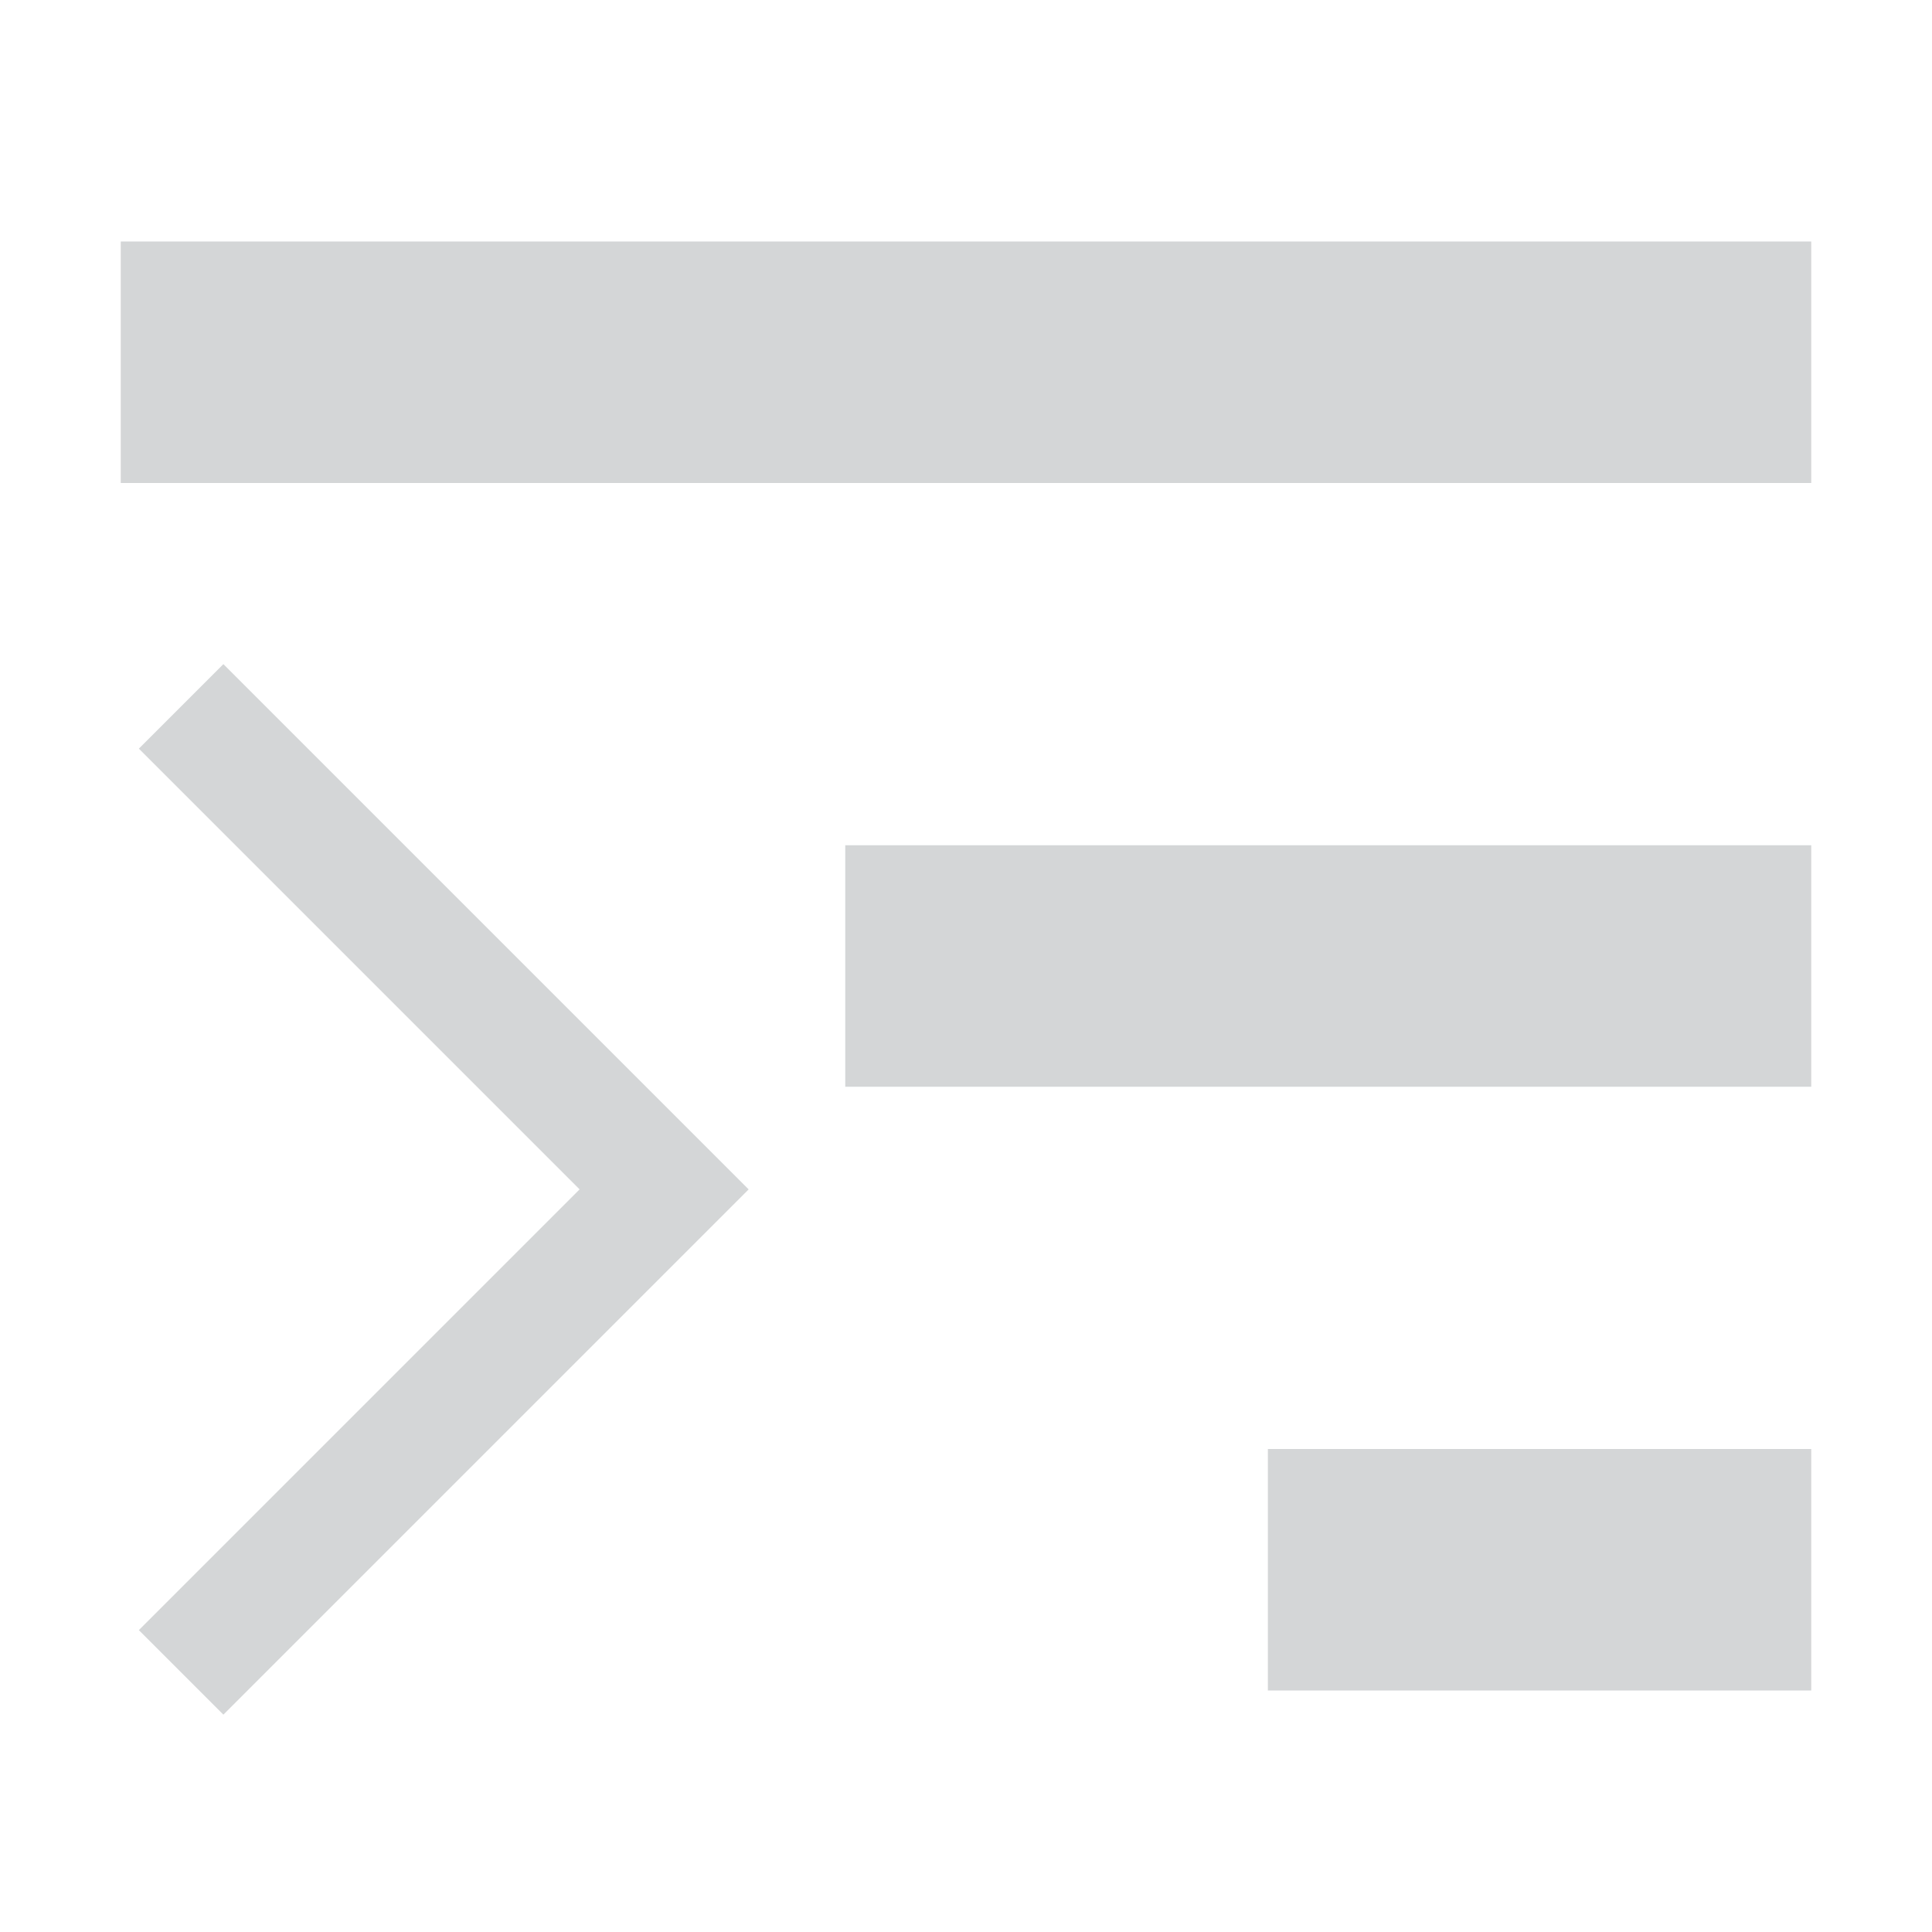 <?xml version="1.0" encoding="utf-8"?>
<!-- Generator: Adobe Illustrator 20.1.0, SVG Export Plug-In . SVG Version: 6.00 Build 0)  -->
<svg version="1.1" id="raf-icon-hamburger" xmlns="http://www.w3.org/2000/svg" xmlns:xlink="http://www.w3.org/1999/xlink" x="0px"
	 y="0px" viewBox="0 0 32 32" style="enable-background:new 0 0 32 32;" xml:space="preserve">
<style type="text/css">
	.st0{fill:#D4D6D7;}
</style>
<polygon class="st0" points="3.7,28.4 2.3,27 9.6,19.7 2.3,12.4 3.7,11 12.4,19.7 "/>
<rect x="2" y="4" class="st0" width="28" height="4"/>
<rect x="14" y="14" class="st0" width="16" height="4"/>
<rect x="21" y="24" class="st0" width="9" height="4"/>
</svg>
